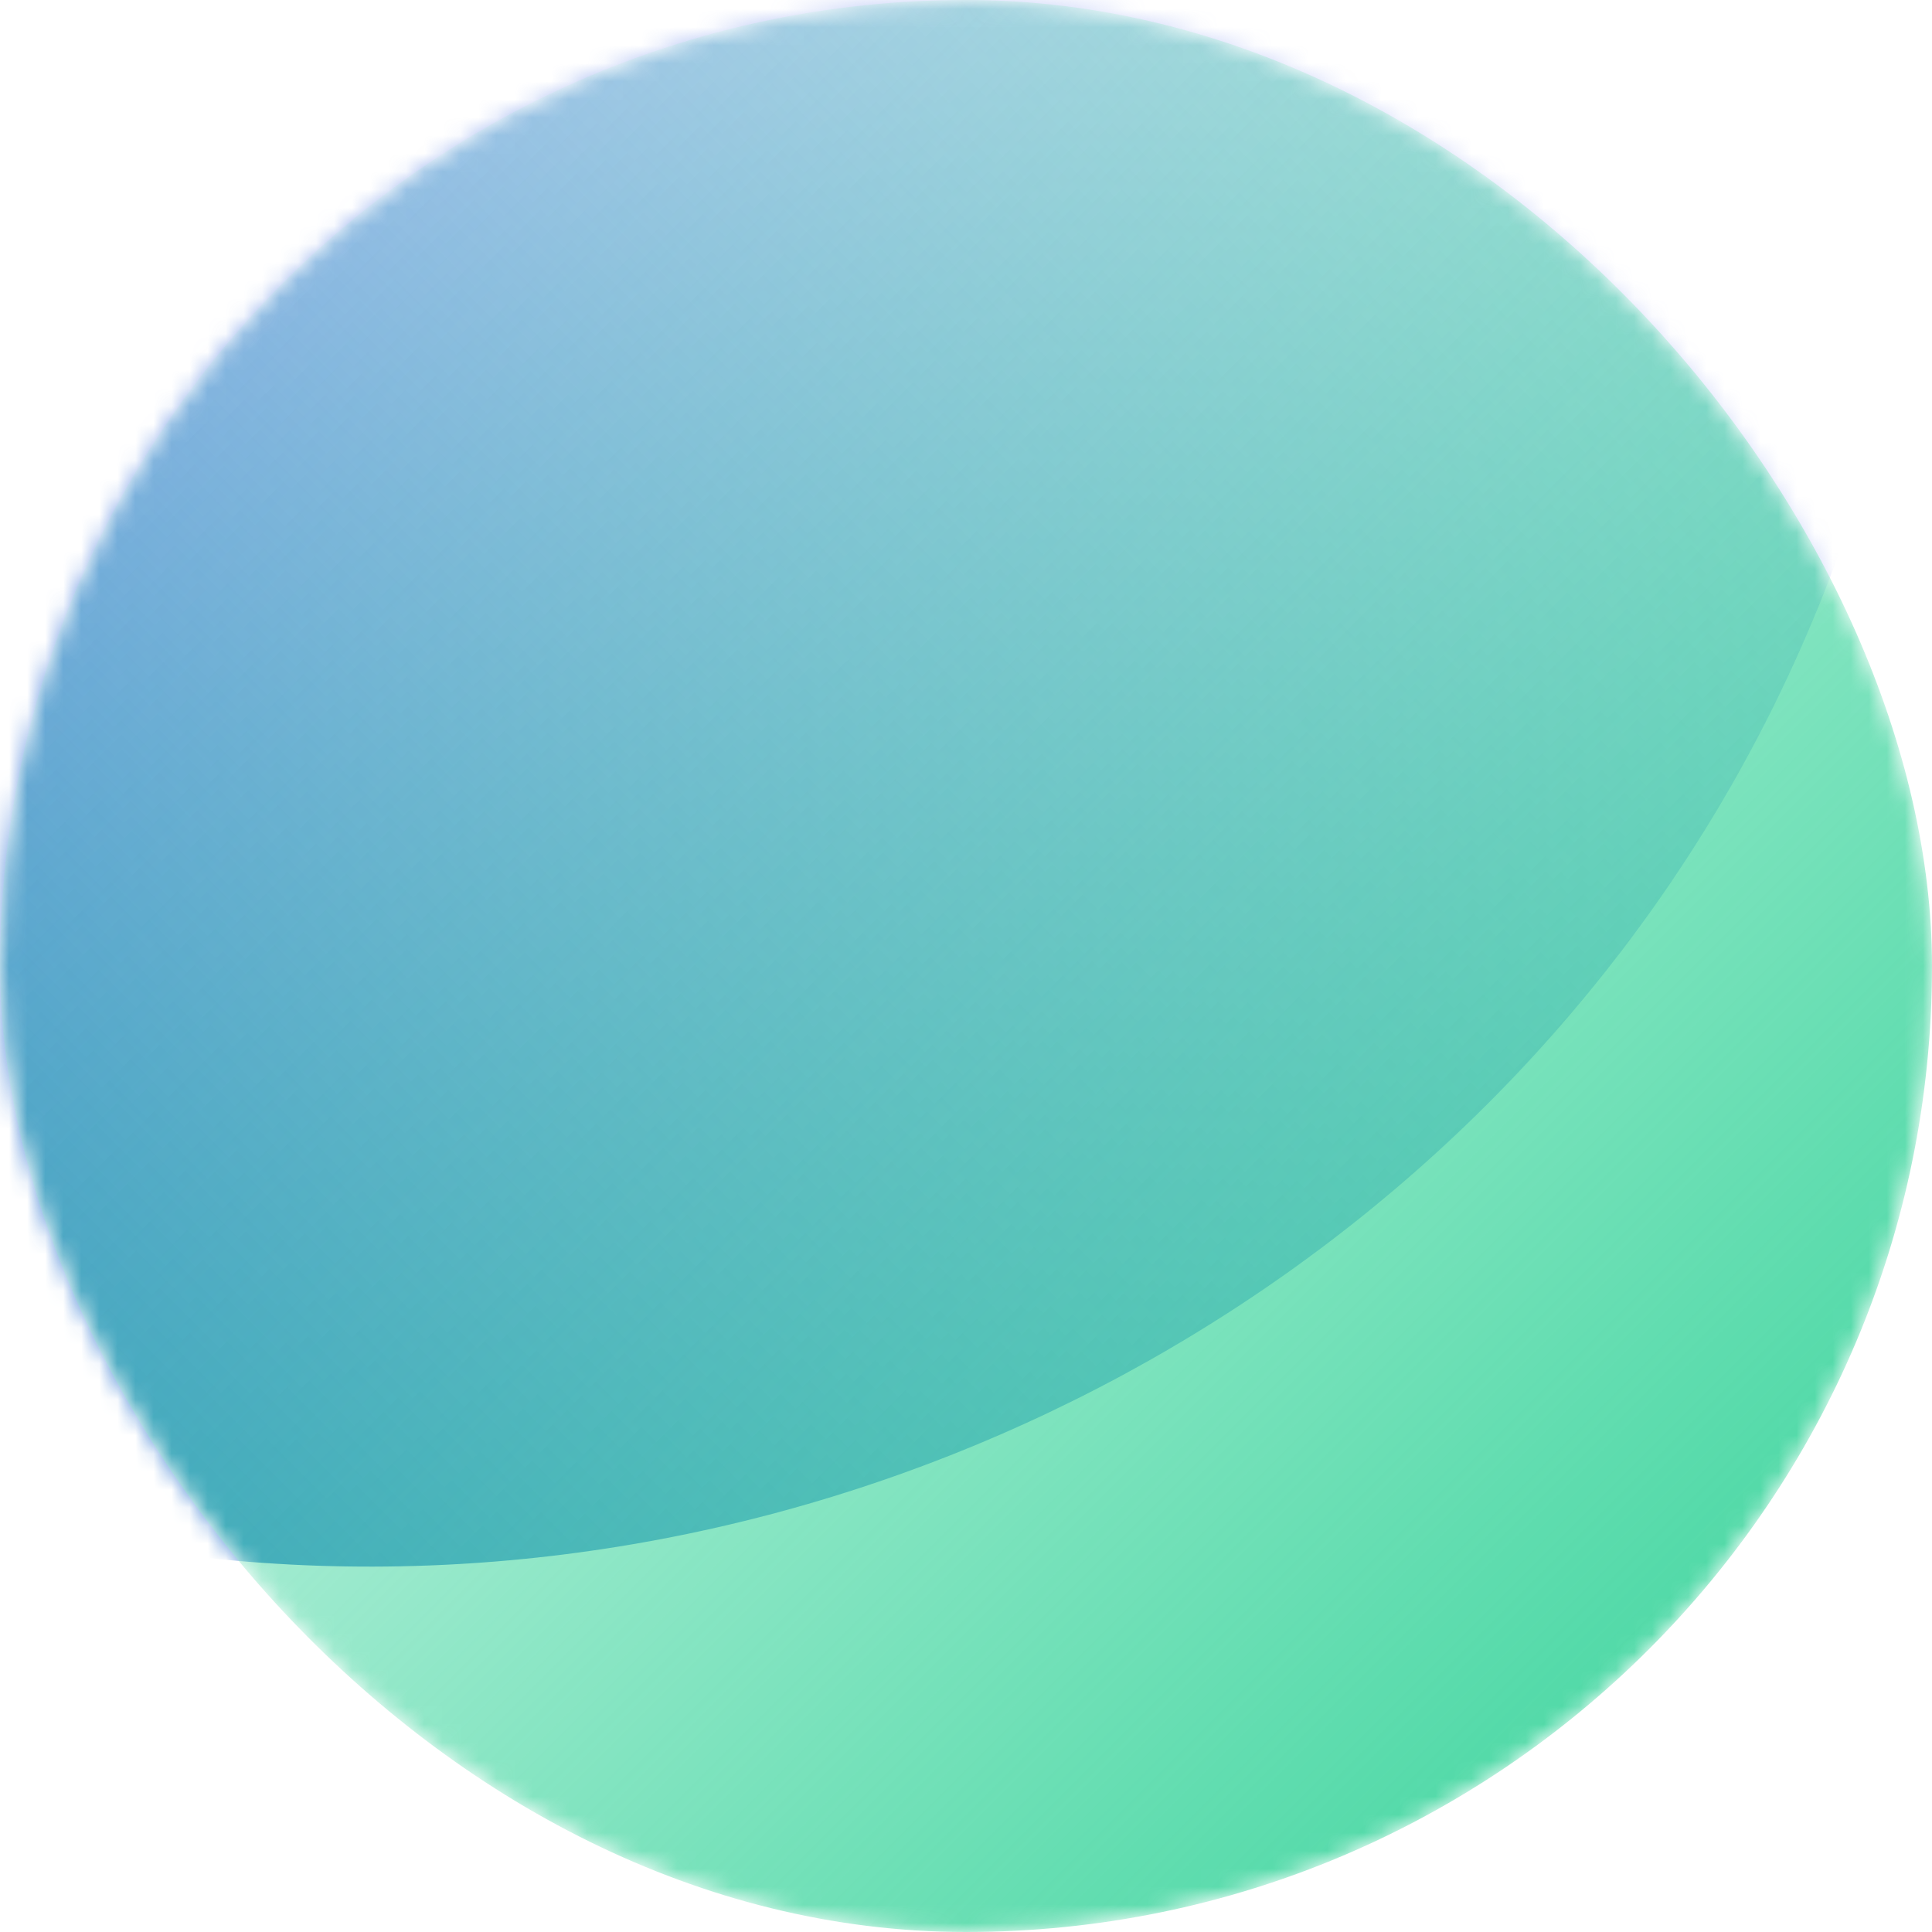 <svg width="107" height="107" viewBox="0 0 107 107" fill="none" xmlns="http://www.w3.org/2000/svg">
<mask id="mask0_12623_37049" style="mask-type:alpha" maskUnits="userSpaceOnUse" x="0" y="0" width="107" height="107">
<rect width="107" height="107" rx="53.5" fill="url(#paint0_linear_12623_37049)"/>
</mask>
<g mask="url(#mask0_12623_37049)">
<path d="M-99.364 1.692C-99.988 1.067 -99.546 7.42248e-08 -98.663 1.17635e-07L106.296 1.01966e-05C106.685 1.02157e-05 107 0.315 107 0.704C107 77.222 14.486 115.542 -39.62 61.436L-99.364 1.692Z" fill="url(#paint1_linear_12623_37049)"/>
<g filter="url(#filter0_b_12623_37049)">
<rect width="107" height="107" rx="53.5" fill="url(#paint2_linear_12623_37049)"/>
</g>
</g>
<defs>
<filter id="filter0_b_12623_37049" x="-12" y="-12" width="131" height="131" filterUnits="userSpaceOnUse" color-interpolation-filters="sRGB">
<feFlood flood-opacity="0" result="BackgroundImageFix"/>
<feGaussianBlur in="BackgroundImage" stdDeviation="6"/>
<feComposite in2="SourceAlpha" operator="in" result="effect1_backgroundBlur_12623_37049"/>
<feBlend mode="normal" in="SourceGraphic" in2="effect1_backgroundBlur_12623_37049" result="shape"/>
</filter>
<linearGradient id="paint0_linear_12623_37049" x1="107" y1="107.001" x2="0" y2="0.001" gradientUnits="userSpaceOnUse">
<stop stop-color="#34D399"/>
<stop offset="1" stop-color="#34D399"/>
</linearGradient>
<linearGradient id="paint1_linear_12623_37049" x1="8.917" y1="87.68" x2="109.972" y2="-13.375" gradientUnits="userSpaceOnUse">
<stop stop-color="#4D8CD6"/>
<stop offset="1" stop-color="#6875F5" stop-opacity="0"/>
</linearGradient>
<linearGradient id="paint2_linear_12623_37049" x1="107" y1="107.001" x2="0" y2="0.001" gradientUnits="userSpaceOnUse">
<stop stop-color="#34D399"/>
<stop offset="1" stop-color="#34D399" stop-opacity="0"/>
</linearGradient>
</defs>
</svg>
